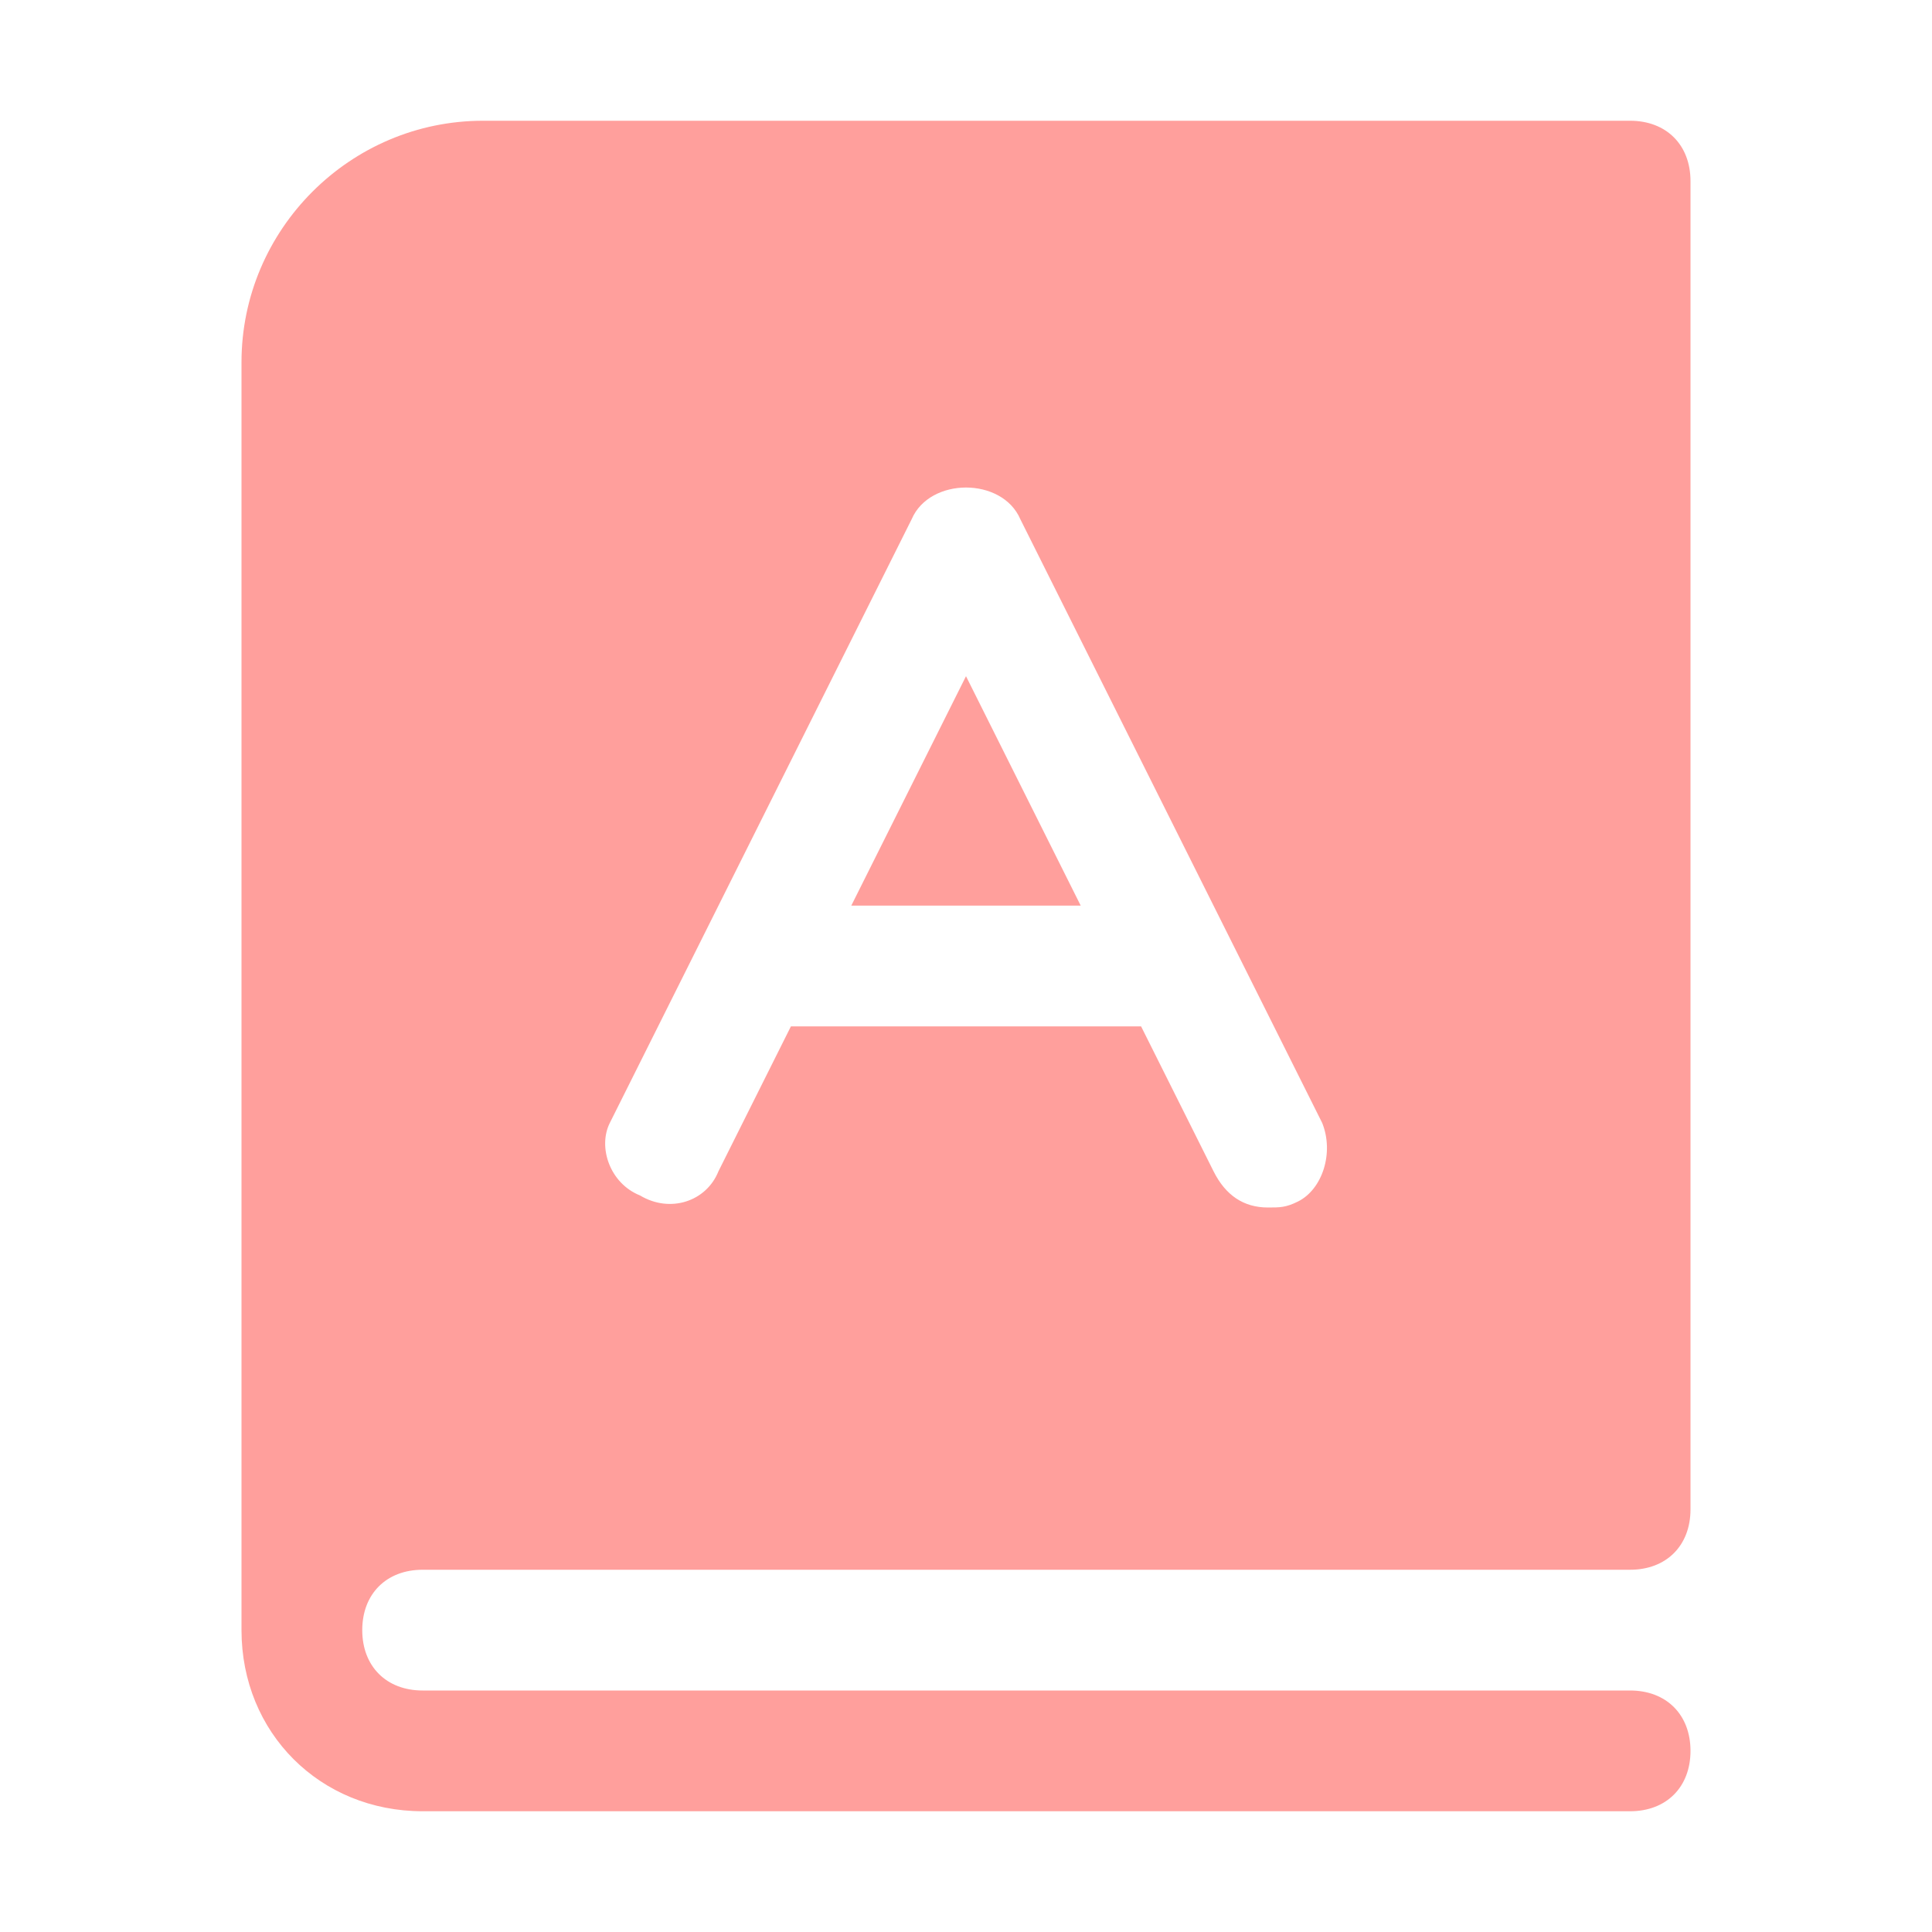 <svg width="32" height="32" viewBox="0 0 32 32" fill="none" xmlns="http://www.w3.org/2000/svg">
<path d="M7 26H27C27.6 26 28 25.6 28 25V3C28 2.4 27.6 2 27 2H8C5.8 2 4 3.8 4 6V27C4 28.7 5.3 30 7 30H27C27.6 30 28 29.6 28 29C28 28.4 27.6 28 27 28H7C6.4 28 6 27.6 6 27C6 26.4 6.4 26 7 26ZM10.1 18.6L15.1 8.6C15.4 7.9 16.6 7.9 16.9 8.6L21.9 18.6C22.1 19.1 21.9 19.7 21.5 19.9C21.3 20 21.2 20 21 20C20.6 20 20.3 19.8 20.1 19.4L18.9 17H13.1L11.9 19.4C11.7 19.9 11.1 20.1 10.6 19.8C10.1 19.6 9.9 19 10.1 18.6Z" fill="#FF9F9C"/>
<path d="M16 11.2L14.1 15H17.9L16 11.2Z" fill="#FF9F9C"/>
</svg>
